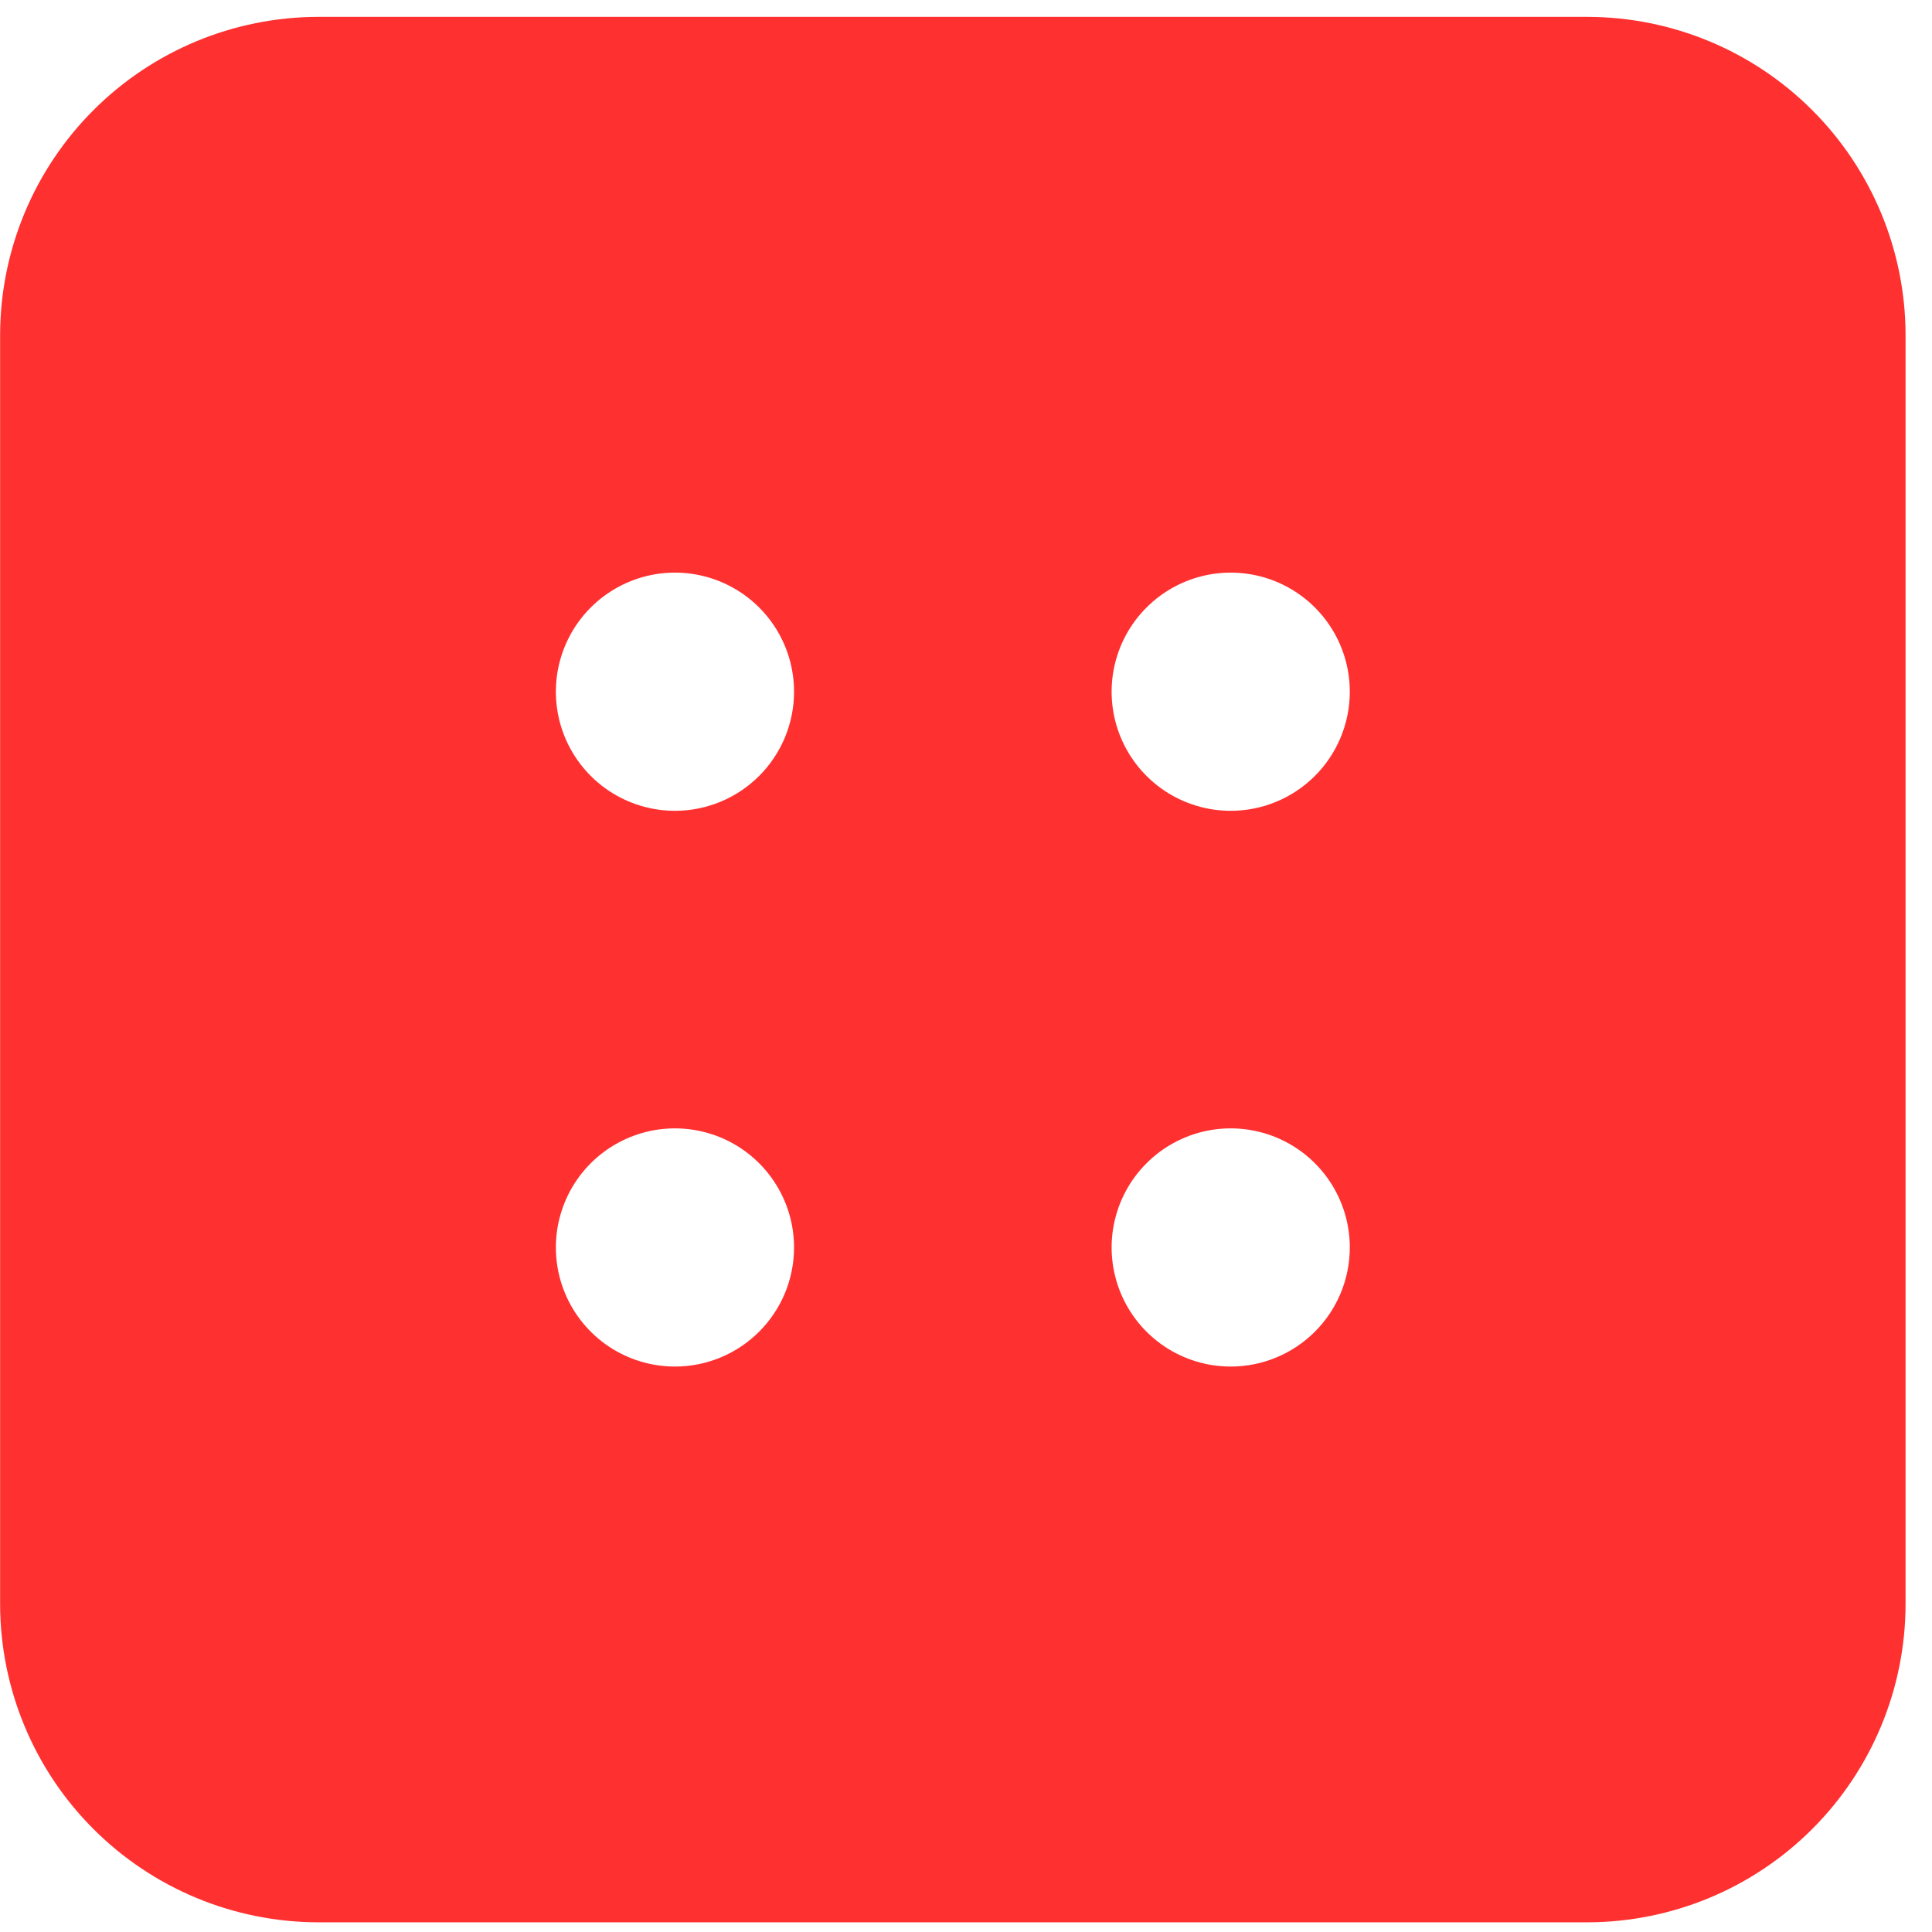 <svg width="67" height="67" viewBox="0 0 67 67" fill="none" xmlns="http://www.w3.org/2000/svg">
<path d="M55.07 0.585H11.017C8.099 0.594 5.303 1.757 3.24 3.821C1.176 5.884 0.013 8.68 0.004 11.598V55.651C0.013 58.569 1.176 61.365 3.24 63.428C5.303 65.492 8.099 66.655 11.017 66.664H55.07C57.988 66.655 60.784 65.492 62.847 63.428C64.91 61.365 66.074 58.569 66.083 55.651V11.598C66.074 8.68 64.91 5.884 62.847 3.821C60.784 1.757 57.988 0.594 55.07 0.585ZM23.407 47.391C22.59 47.391 21.791 47.149 21.112 46.695C20.433 46.241 19.904 45.596 19.591 44.841C19.279 44.087 19.197 43.256 19.356 42.455C19.516 41.654 19.909 40.918 20.486 40.341C21.064 39.763 21.8 39.37 22.601 39.21C23.402 39.051 24.233 39.133 24.987 39.445C25.742 39.758 26.387 40.287 26.841 40.967C27.295 41.646 27.537 42.444 27.537 43.261C27.537 44.356 27.102 45.407 26.327 46.181C25.553 46.956 24.502 47.391 23.407 47.391ZM23.407 28.118C22.59 28.118 21.791 27.876 21.112 27.422C20.433 26.968 19.904 26.323 19.591 25.568C19.279 24.814 19.197 23.983 19.356 23.182C19.516 22.381 19.909 21.645 20.486 21.068C21.064 20.49 21.8 20.097 22.601 19.937C23.402 19.778 24.233 19.86 24.987 20.172C25.742 20.485 26.387 21.014 26.841 21.693C27.295 22.373 27.537 23.171 27.537 23.988C27.537 25.083 27.102 26.134 26.327 26.908C25.553 27.683 24.502 28.118 23.407 28.118ZM42.68 47.391C41.863 47.391 41.065 47.149 40.385 46.695C39.706 46.241 39.177 45.596 38.864 44.841C38.552 44.087 38.47 43.256 38.629 42.455C38.789 41.654 39.182 40.918 39.76 40.341C40.337 39.763 41.073 39.37 41.874 39.21C42.675 39.051 43.506 39.133 44.26 39.445C45.015 39.758 45.66 40.287 46.114 40.967C46.568 41.646 46.81 42.444 46.81 43.261C46.81 44.356 46.375 45.407 45.6 46.181C44.826 46.956 43.775 47.391 42.68 47.391ZM42.68 28.118C41.863 28.118 41.065 27.876 40.385 27.422C39.706 26.968 39.177 26.323 38.864 25.568C38.552 24.814 38.47 23.983 38.629 23.182C38.789 22.381 39.182 21.645 39.76 21.068C40.337 20.49 41.073 20.097 41.874 19.937C42.675 19.778 43.506 19.86 44.26 20.172C45.015 20.485 45.66 21.014 46.114 21.693C46.568 22.373 46.81 23.171 46.81 23.988C46.81 25.083 46.375 26.134 45.6 26.908C44.826 27.683 43.775 28.118 42.68 28.118Z" fill="#FF3030"/>
</svg>
